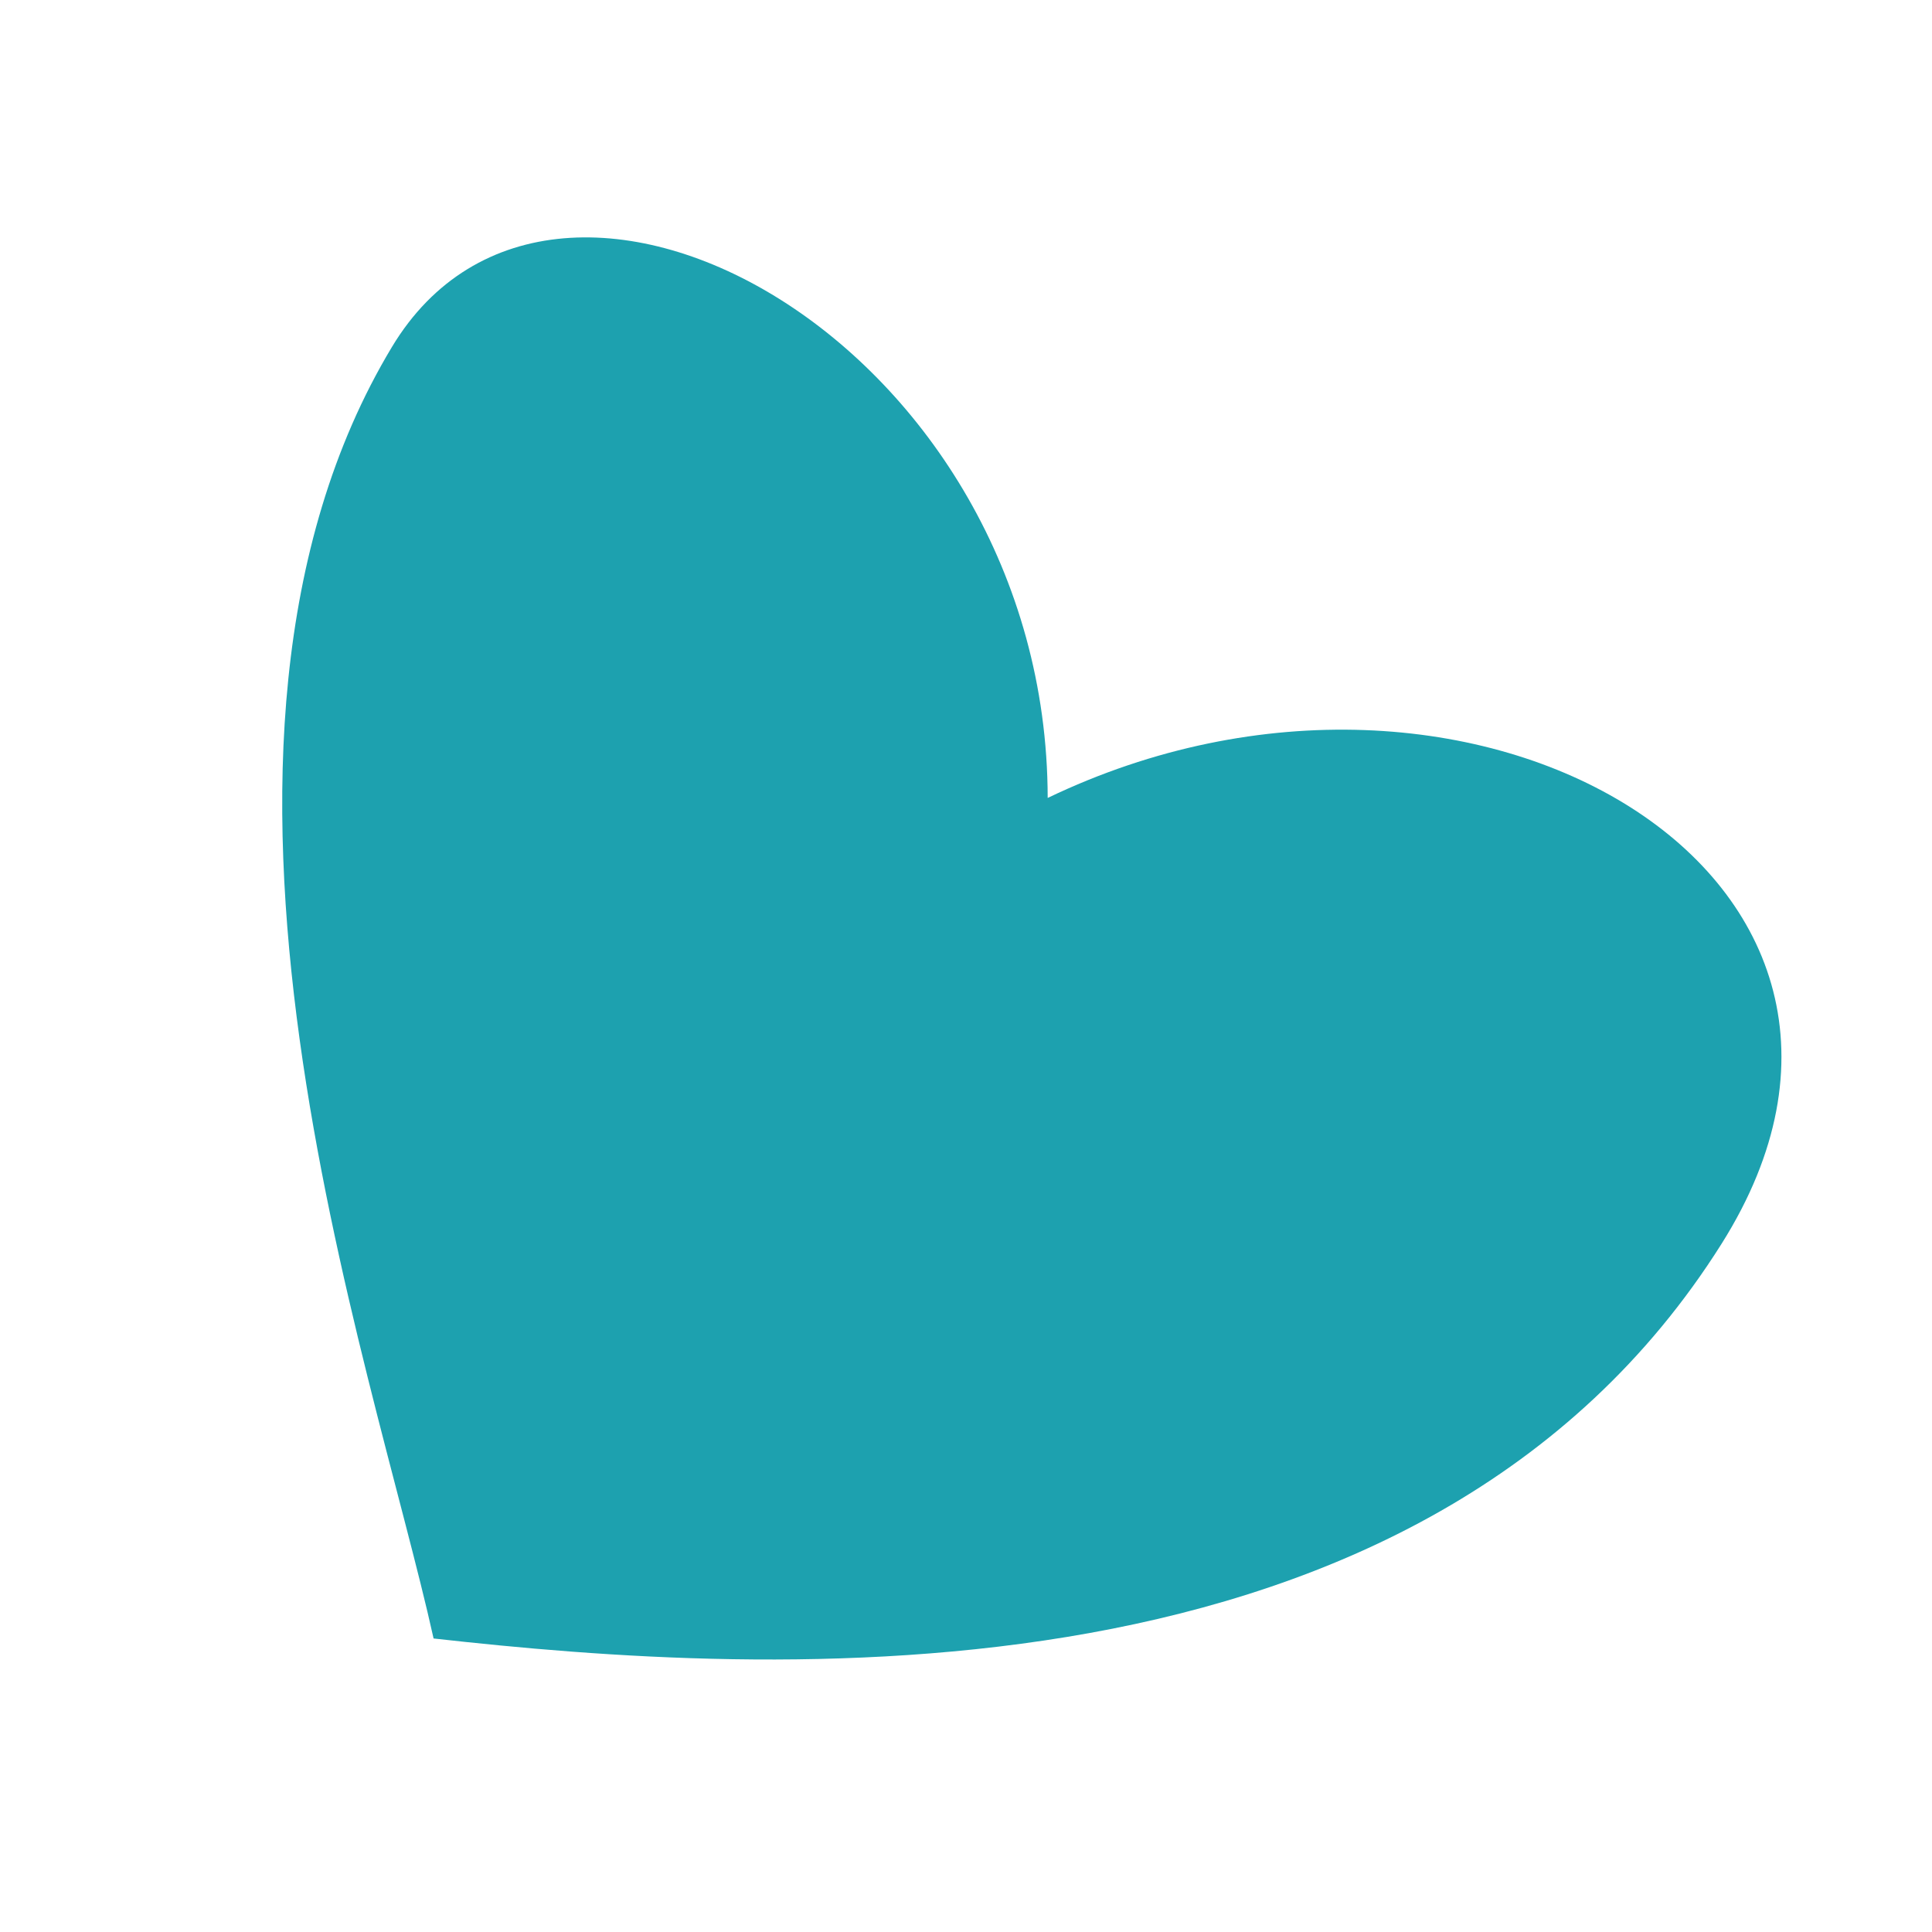 <svg width="64" height="64" viewBox="0 0 64 64" fill="none" xmlns="http://www.w3.org/2000/svg">
<g clip-path="url(#clip0_26_583)">
<path d="M57.035 41.193C64.653 29.083 48.774 19.674 34.706 26.433C34.683 11.456 18.44 2.419 12.982 11.496C5.011 24.751 12.345 45.153 14.363 54.277C25.312 55.503 47.136 56.931 57.035 41.193Z" fill="#1DA1AF"/>
</g>
<defs>
<clipPath id="clip0_26_583">
<rect width="64" height="64" fill="white"/>
</clipPath>
</defs>
</svg>
